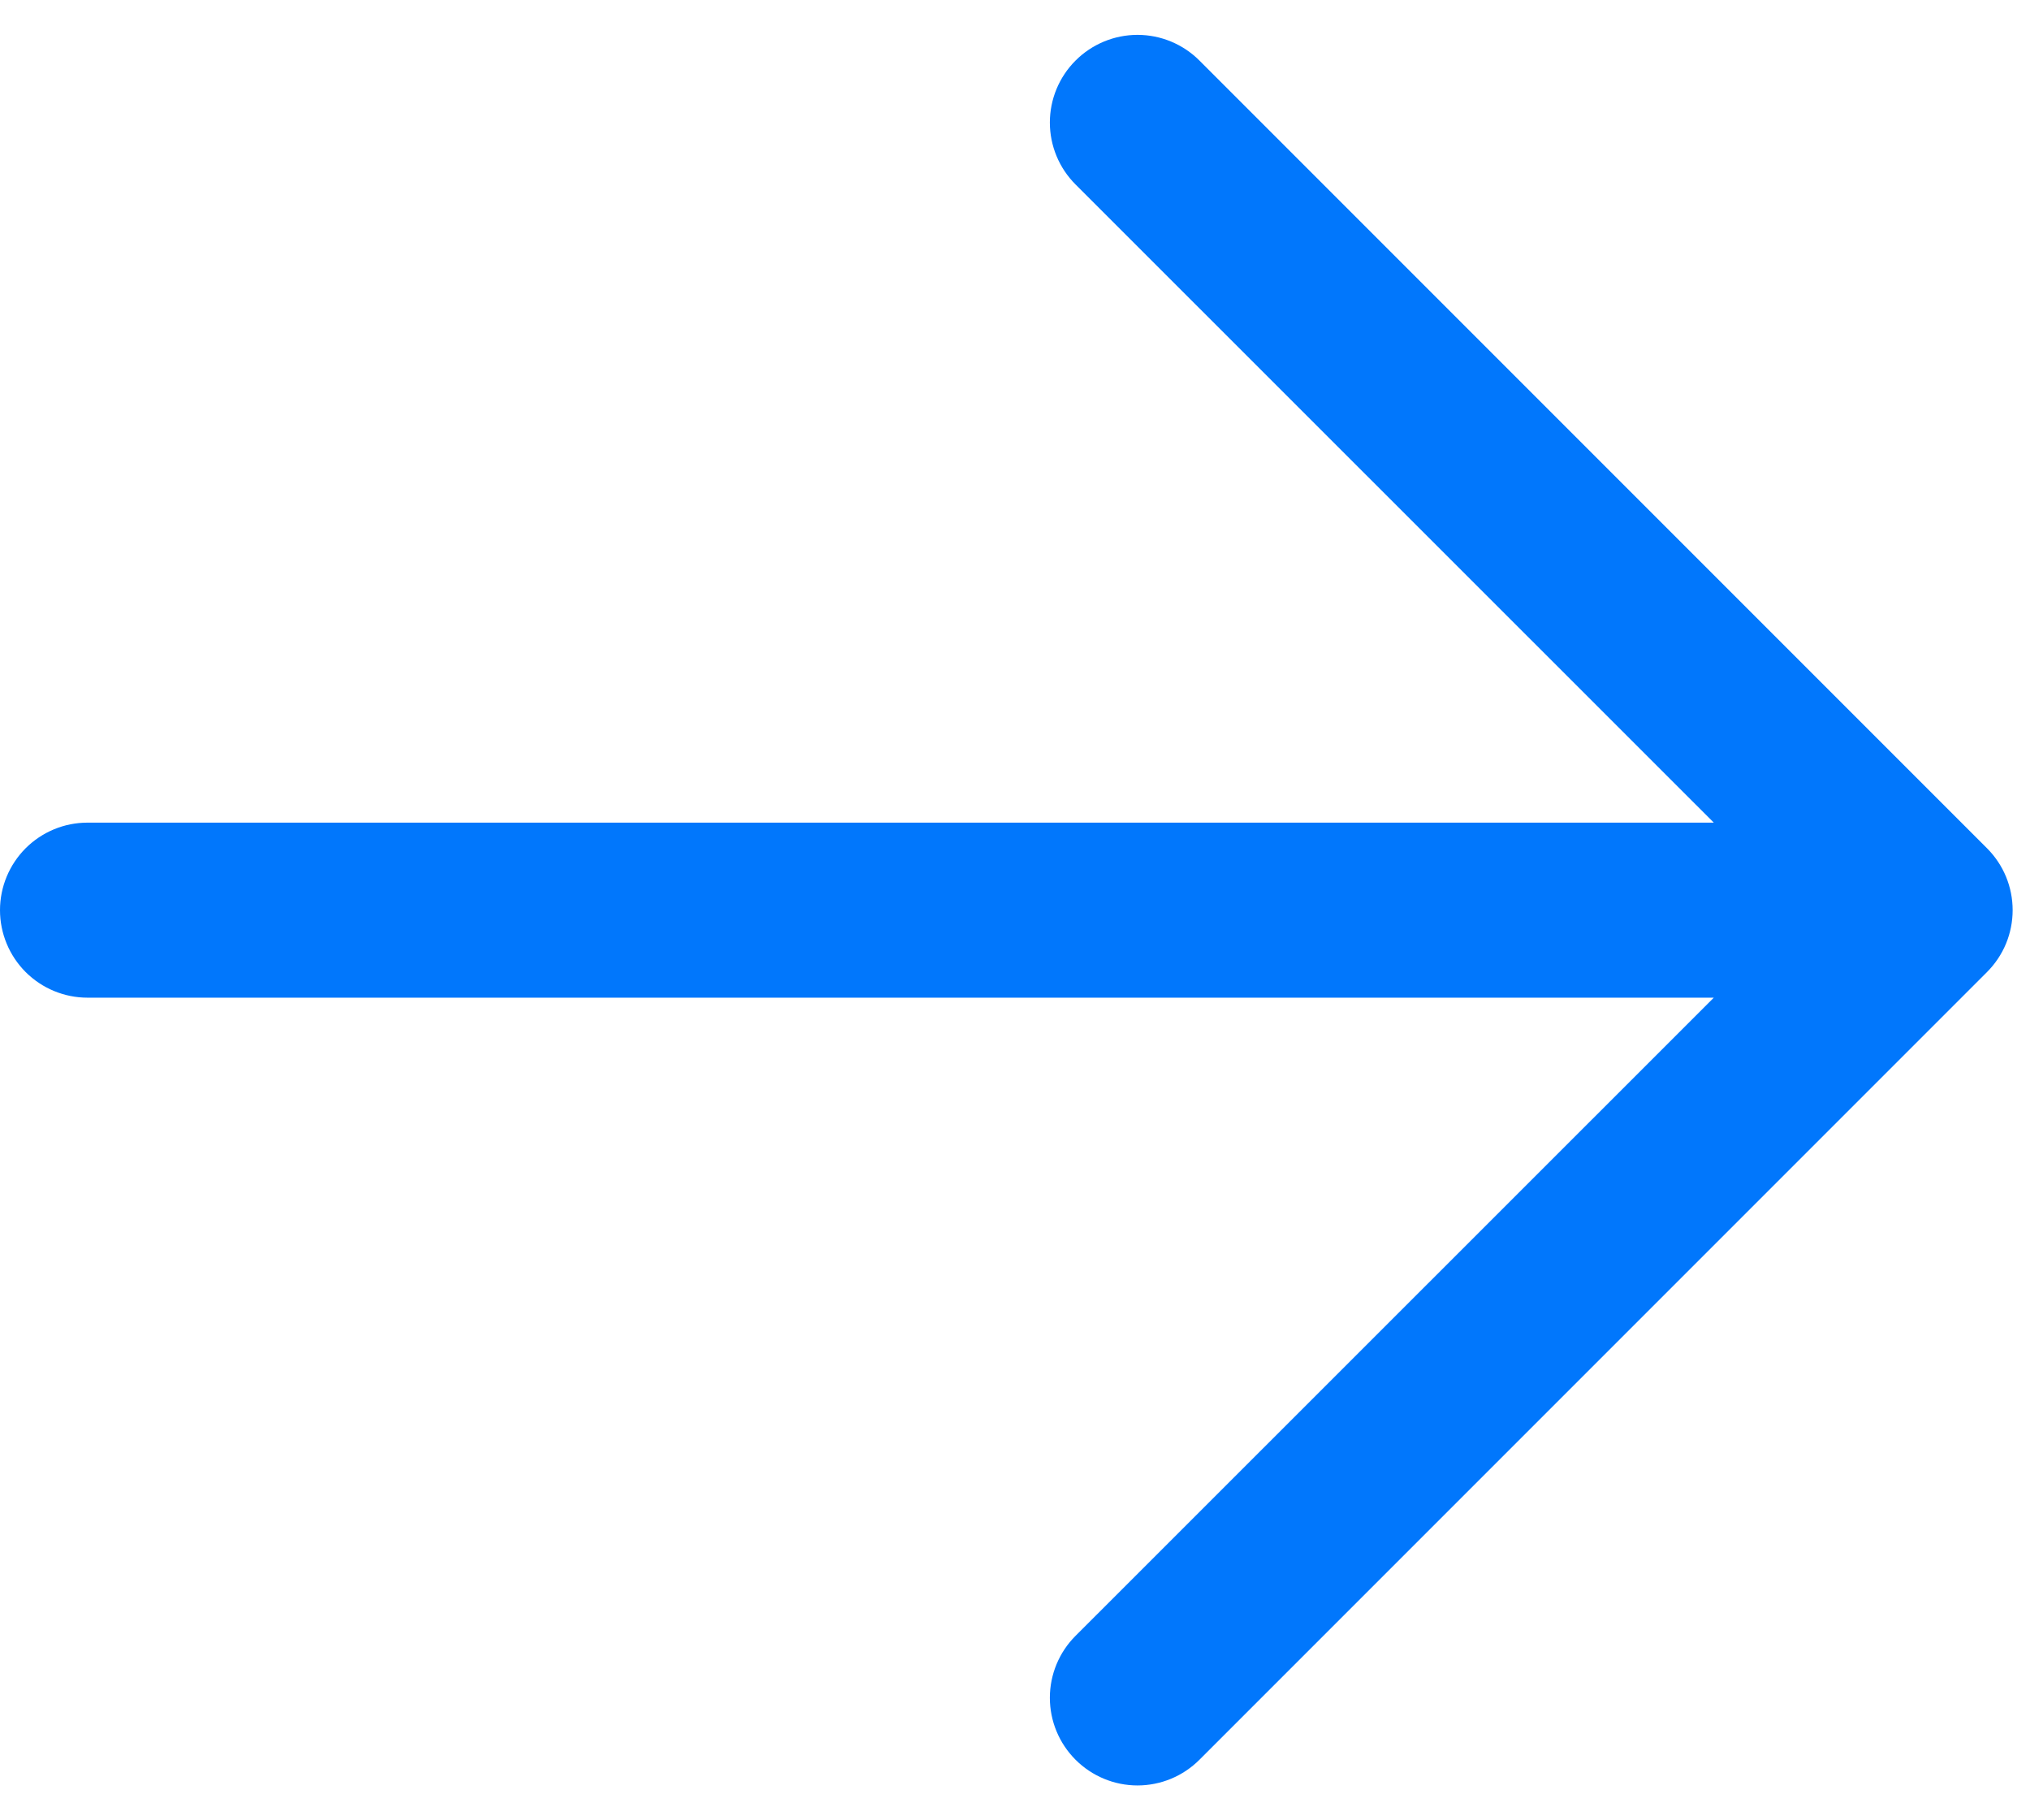 <svg width="29" height="26" viewBox="0 0 29 26" fill="none" xmlns="http://www.w3.org/2000/svg">
<path d="M24.483 11.75H1.25C0.918 11.75 0.601 11.882 0.366 12.116C0.132 12.351 0 12.668 0 13C0 13.332 0.132 13.649 0.366 13.884C0.601 14.118 0.918 14.25 1.25 14.25H24.483L15.365 23.365C15.13 23.6 14.998 23.918 14.998 24.25C14.998 24.582 15.13 24.9 15.365 25.135C15.6 25.37 15.918 25.502 16.25 25.502C16.582 25.502 16.9 25.37 17.135 25.135L28.385 13.885C28.501 13.769 28.594 13.631 28.657 13.479C28.72 13.327 28.752 13.164 28.752 13C28.752 12.836 28.72 12.673 28.657 12.521C28.594 12.369 28.501 12.231 28.385 12.115L17.135 0.865C16.9 0.63 16.582 0.498 16.25 0.498C15.918 0.498 15.6 0.63 15.365 0.865C15.13 1.1 14.998 1.418 14.998 1.75C14.998 2.082 15.13 2.4 15.365 2.635L24.483 11.75Z" fill="#0177FC"/>
</svg>
